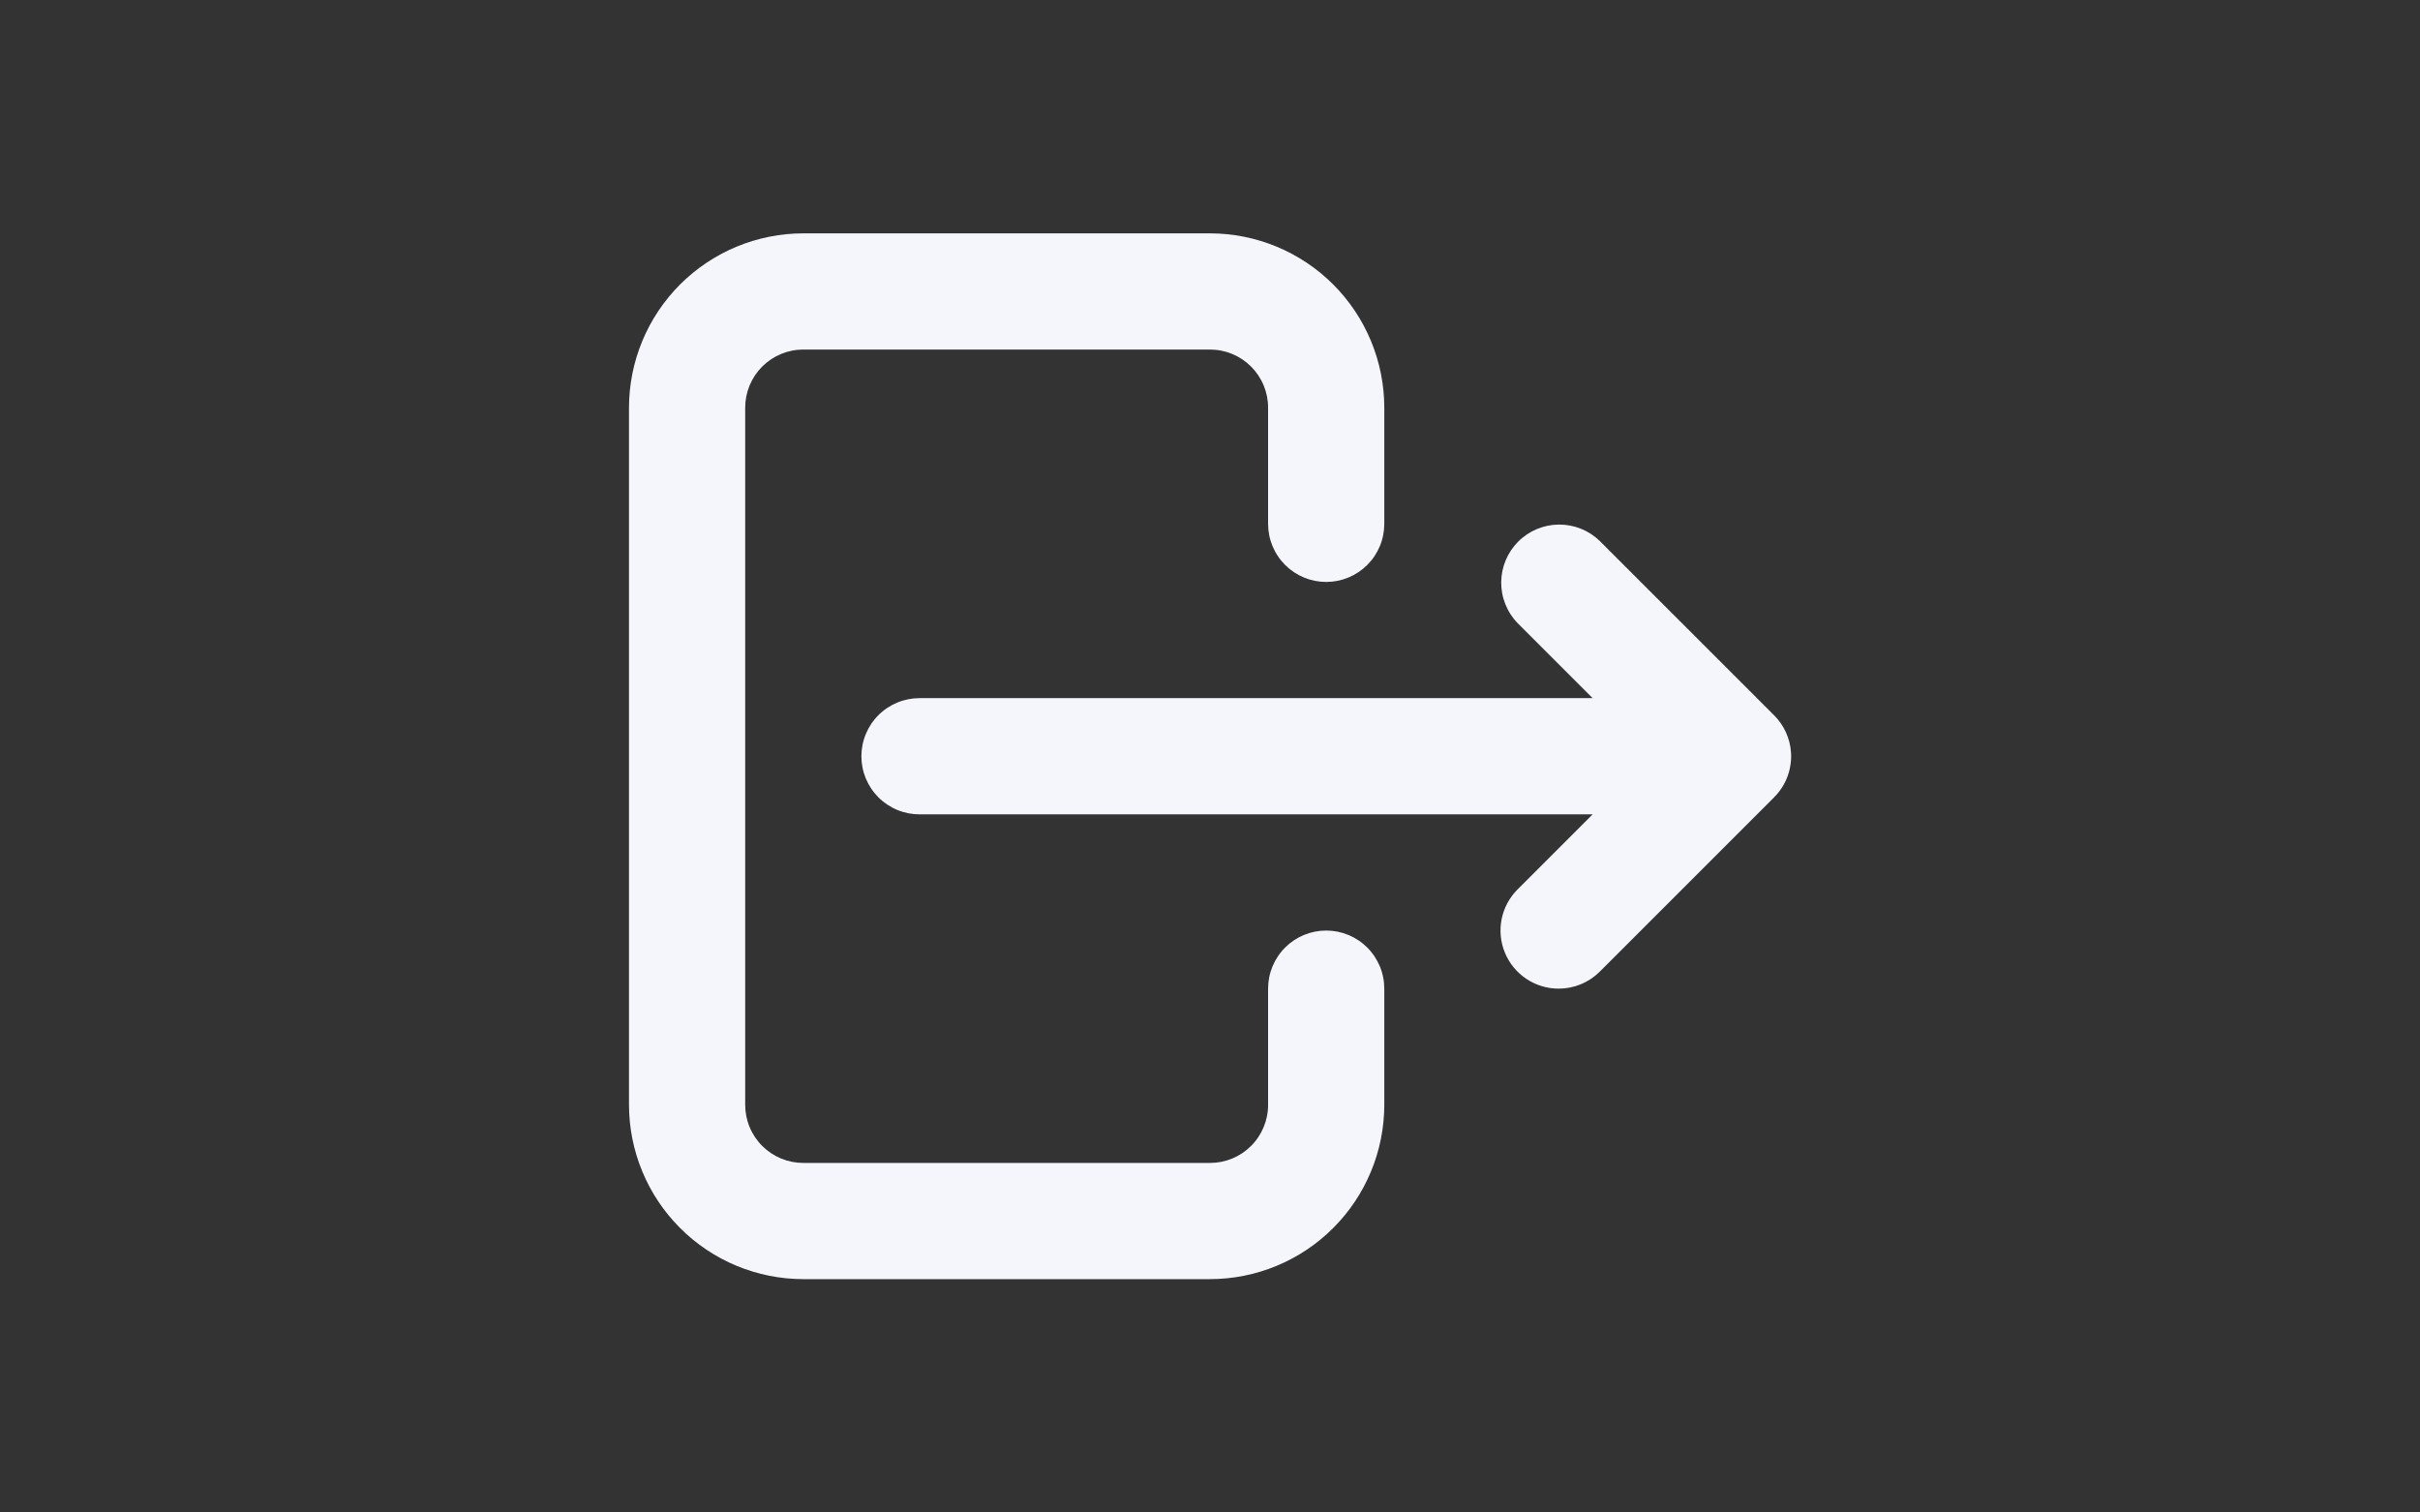 <svg xmlns="http://www.w3.org/2000/svg" xmlns:xlink="http://www.w3.org/1999/xlink" width="1280" zoomAndPan="magnify" viewBox="0 0 960 600" height="800" preserveAspectRatio="xMidYMid meet" version="1.0"><rect x="0" y="0" width="960" height="600" fill="#333333" stroke="none"/><defs><clipPath id="6d5cd08962"><path d="M 249.516 92.566 L 550 92.566 L 550 507.316 L 249.516 507.316 Z M 249.516 92.566 " clip-rule="nonzero"/></clipPath><clipPath id="7b3b56d3ac"><path d="M 341 208 L 710.766 208 L 710.766 393 L 341 393 Z M 341 208 " clip-rule="nonzero"/></clipPath></defs><g clip-path="url(#6d5cd08962)"><path fill="#f4f6fc" d="M 479.996 507.43 L 318.66 507.43 C 317.531 507.43 316.398 507.398 315.27 507.344 C 314.141 507.285 313.012 507.203 311.887 507.09 C 310.762 506.98 309.637 506.84 308.52 506.672 C 307.398 506.504 306.285 506.312 305.176 506.09 C 304.066 505.867 302.965 505.621 301.867 505.344 C 300.77 505.07 299.68 504.766 298.598 504.438 C 297.516 504.109 296.441 503.754 295.375 503.371 C 294.312 502.988 293.258 502.582 292.211 502.148 C 291.168 501.715 290.133 501.258 289.109 500.773 C 288.09 500.289 287.078 499.777 286.082 499.246 C 285.082 498.711 284.098 498.152 283.129 497.57 C 282.16 496.988 281.203 496.387 280.262 495.758 C 279.324 495.129 278.398 494.477 277.488 493.801 C 276.582 493.129 275.691 492.434 274.816 491.715 C 273.941 490.996 273.086 490.258 272.246 489.496 C 271.41 488.738 270.59 487.957 269.789 487.156 C 268.988 486.359 268.211 485.539 267.449 484.699 C 266.691 483.863 265.953 483.008 265.234 482.133 C 264.516 481.258 263.82 480.367 263.145 479.457 C 262.473 478.551 261.82 477.625 261.191 476.684 C 260.562 475.742 259.957 474.789 259.375 473.82 C 258.793 472.848 258.234 471.863 257.703 470.867 C 257.168 469.871 256.66 468.859 256.176 467.836 C 255.691 466.816 255.234 465.781 254.801 464.734 C 254.367 463.691 253.957 462.637 253.578 461.57 C 253.195 460.508 252.84 459.434 252.512 458.352 C 252.18 457.27 251.879 456.18 251.602 455.082 C 251.328 453.984 251.078 452.879 250.859 451.77 C 250.637 450.66 250.441 449.547 250.273 448.43 C 250.109 447.309 249.969 446.188 249.855 445.062 C 249.746 443.938 249.66 442.809 249.605 441.68 C 249.547 440.547 249.52 439.418 249.516 438.285 L 249.516 161.711 C 249.52 160.582 249.547 159.449 249.605 158.32 C 249.66 157.191 249.746 156.062 249.855 154.938 C 249.969 153.812 250.109 152.688 250.273 151.57 C 250.441 150.453 250.637 149.336 250.859 148.227 C 251.078 147.117 251.328 146.016 251.602 144.918 C 251.879 143.82 252.18 142.73 252.512 141.648 C 252.84 140.566 253.195 139.492 253.578 138.43 C 253.957 137.363 254.367 136.309 254.801 135.262 C 255.234 134.219 255.691 133.184 256.176 132.16 C 256.66 131.141 257.168 130.129 257.703 129.133 C 258.234 128.133 258.793 127.152 259.375 126.18 C 259.957 125.211 260.562 124.254 261.191 123.316 C 261.82 122.375 262.473 121.449 263.145 120.543 C 263.82 119.633 264.516 118.742 265.234 117.867 C 265.953 116.992 266.691 116.137 267.449 115.297 C 268.211 114.461 268.988 113.641 269.789 112.84 C 270.59 112.039 271.41 111.262 272.246 110.5 C 273.086 109.742 273.941 109.004 274.816 108.285 C 275.691 107.566 276.582 106.871 277.488 106.195 C 278.398 105.523 279.324 104.871 280.262 104.242 C 281.203 103.613 282.16 103.008 283.129 102.426 C 284.098 101.844 285.082 101.289 286.082 100.754 C 287.078 100.219 288.09 99.711 289.109 99.227 C 290.133 98.742 291.168 98.285 292.211 97.852 C 293.258 97.418 294.312 97.008 295.375 96.629 C 296.441 96.246 297.516 95.891 298.598 95.562 C 299.68 95.234 300.77 94.93 301.867 94.656 C 302.965 94.379 304.066 94.129 305.176 93.91 C 306.285 93.688 307.398 93.492 308.52 93.324 C 309.637 93.16 310.762 93.02 311.887 92.906 C 313.012 92.797 314.141 92.711 315.27 92.656 C 316.398 92.598 317.531 92.57 318.66 92.57 L 479.996 92.57 C 481.129 92.57 482.258 92.598 483.387 92.656 C 484.52 92.711 485.645 92.797 486.77 92.906 C 487.898 93.02 489.02 93.16 490.137 93.324 C 491.258 93.492 492.371 93.688 493.48 93.91 C 494.59 94.129 495.691 94.379 496.789 94.656 C 497.887 94.93 498.977 95.234 500.059 95.562 C 501.141 95.891 502.215 96.246 503.281 96.629 C 504.344 97.008 505.402 97.418 506.445 97.852 C 507.492 98.285 508.523 98.742 509.547 99.227 C 510.57 99.711 511.578 100.219 512.578 100.754 C 513.574 101.289 514.559 101.844 515.527 102.426 C 516.496 103.008 517.453 103.613 518.395 104.242 C 519.336 104.871 520.258 105.523 521.168 106.195 C 522.074 106.871 522.969 107.566 523.84 108.285 C 524.715 109.004 525.574 109.742 526.41 110.5 C 527.25 111.262 528.066 112.039 528.867 112.84 C 529.668 113.641 530.449 114.461 531.207 115.297 C 531.969 116.137 532.707 116.992 533.422 117.867 C 534.141 118.742 534.836 119.633 535.512 120.543 C 536.184 121.449 536.836 122.375 537.465 123.316 C 538.094 124.254 538.699 125.211 539.281 126.18 C 539.863 127.152 540.422 128.133 540.953 129.133 C 541.488 130.129 541.996 131.141 542.48 132.16 C 542.965 133.184 543.426 134.219 543.859 135.262 C 544.293 136.309 544.699 137.363 545.082 138.43 C 545.461 139.492 545.816 140.566 546.148 141.648 C 546.477 142.73 546.777 143.82 547.055 144.918 C 547.328 146.016 547.578 147.117 547.801 148.227 C 548.02 149.336 548.215 150.453 548.383 151.57 C 548.551 152.688 548.688 153.812 548.801 154.938 C 548.914 156.062 548.996 157.191 549.055 158.32 C 549.109 159.449 549.137 160.582 549.141 161.711 L 549.141 207.809 C 549.141 208.562 549.102 209.316 549.027 210.066 C 548.953 210.816 548.844 211.562 548.695 212.305 C 548.551 213.043 548.367 213.777 548.148 214.5 C 547.93 215.223 547.676 215.93 547.387 216.629 C 547.098 217.324 546.773 218.008 546.418 218.672 C 546.062 219.34 545.676 219.984 545.254 220.613 C 544.836 221.242 544.387 221.848 543.906 222.43 C 543.43 223.012 542.922 223.57 542.391 224.105 C 541.855 224.641 541.297 225.145 540.715 225.625 C 540.129 226.102 539.523 226.551 538.895 226.973 C 538.27 227.391 537.621 227.777 536.957 228.133 C 536.289 228.488 535.609 228.812 534.91 229.102 C 534.215 229.391 533.504 229.645 532.781 229.863 C 532.059 230.082 531.328 230.266 530.59 230.414 C 529.848 230.559 529.102 230.672 528.352 230.746 C 527.602 230.82 526.848 230.855 526.09 230.855 C 525.336 230.855 524.582 230.82 523.832 230.746 C 523.082 230.672 522.336 230.559 521.594 230.414 C 520.855 230.266 520.125 230.082 519.402 229.863 C 518.68 229.645 517.969 229.391 517.273 229.102 C 516.574 228.812 515.895 228.488 515.227 228.133 C 514.562 227.777 513.914 227.391 513.285 226.973 C 512.66 226.551 512.055 226.102 511.469 225.625 C 510.887 225.145 510.328 224.641 509.793 224.105 C 509.262 223.57 508.754 223.012 508.277 222.43 C 507.797 221.848 507.348 221.242 506.93 220.613 C 506.508 219.984 506.121 219.34 505.766 218.672 C 505.41 218.008 505.086 217.324 504.797 216.629 C 504.508 215.93 504.254 215.223 504.035 214.5 C 503.816 213.777 503.633 213.043 503.488 212.305 C 503.34 211.562 503.23 210.816 503.156 210.066 C 503.082 209.316 503.043 208.562 503.043 207.809 L 503.043 161.711 C 503.043 160.957 503.008 160.203 502.934 159.453 C 502.859 158.703 502.75 157.957 502.602 157.215 C 502.453 156.477 502.27 155.746 502.051 155.023 C 501.832 154.301 501.578 153.59 501.289 152.891 C 501 152.195 500.68 151.512 500.324 150.848 C 499.965 150.184 499.578 149.535 499.16 148.906 C 498.738 148.281 498.293 147.676 497.812 147.09 C 497.332 146.508 496.828 145.949 496.293 145.414 C 495.758 144.883 495.199 144.375 494.617 143.895 C 494.035 143.418 493.43 142.969 492.801 142.547 C 492.172 142.129 491.527 141.742 490.859 141.387 C 490.195 141.031 489.512 140.707 488.816 140.418 C 488.117 140.129 487.41 139.875 486.688 139.656 C 485.965 139.438 485.234 139.254 484.492 139.105 C 483.754 138.961 483.008 138.848 482.254 138.777 C 481.504 138.703 480.75 138.664 479.996 138.664 L 318.66 138.664 C 317.906 138.664 317.152 138.703 316.402 138.777 C 315.652 138.848 314.906 138.961 314.164 139.105 C 313.426 139.254 312.691 139.438 311.969 139.656 C 311.25 139.875 310.539 140.129 309.84 140.418 C 309.145 140.707 308.461 141.031 307.797 141.387 C 307.129 141.742 306.484 142.129 305.855 142.547 C 305.23 142.969 304.625 143.418 304.039 143.895 C 303.457 144.375 302.898 144.883 302.363 145.414 C 301.828 145.949 301.324 146.508 300.844 147.09 C 300.367 147.676 299.918 148.281 299.496 148.906 C 299.078 149.535 298.691 150.184 298.336 150.848 C 297.98 151.512 297.656 152.195 297.367 152.891 C 297.078 153.59 296.824 154.301 296.605 155.023 C 296.387 155.746 296.203 156.477 296.055 157.215 C 295.91 157.957 295.797 158.703 295.723 159.453 C 295.648 160.203 295.613 160.957 295.613 161.711 L 295.613 438.285 C 295.613 439.043 295.648 439.793 295.723 440.547 C 295.797 441.297 295.91 442.043 296.055 442.781 C 296.203 443.523 296.387 444.254 296.605 444.977 C 296.824 445.699 297.078 446.41 297.367 447.105 C 297.656 447.805 297.98 448.484 298.336 449.152 C 298.691 449.816 299.078 450.465 299.496 451.09 C 299.918 451.719 300.367 452.324 300.844 452.906 C 301.324 453.492 301.828 454.051 302.363 454.582 C 302.898 455.117 303.457 455.625 304.039 456.102 C 304.625 456.582 305.23 457.031 305.855 457.449 C 306.484 457.871 307.129 458.258 307.797 458.613 C 308.461 458.969 309.145 459.289 309.84 459.578 C 310.539 459.867 311.25 460.121 311.969 460.344 C 312.691 460.562 313.426 460.746 314.164 460.891 C 314.906 461.039 315.652 461.148 316.402 461.223 C 317.152 461.297 317.906 461.336 318.66 461.336 L 479.996 461.336 C 480.75 461.336 481.504 461.297 482.254 461.223 C 483.008 461.148 483.754 461.039 484.492 460.891 C 485.234 460.746 485.965 460.562 486.688 460.344 C 487.41 460.121 488.117 459.867 488.816 459.578 C 489.512 459.289 490.195 458.969 490.859 458.613 C 491.527 458.258 492.172 457.871 492.801 457.449 C 493.43 457.031 494.035 456.582 494.617 456.102 C 495.199 455.625 495.758 455.117 496.293 454.582 C 496.828 454.051 497.332 453.492 497.812 452.906 C 498.293 452.324 498.738 451.719 499.16 451.09 C 499.578 450.465 499.965 449.816 500.324 449.152 C 500.68 448.484 501 447.805 501.289 447.105 C 501.578 446.41 501.832 445.699 502.051 444.977 C 502.27 444.254 502.453 443.523 502.602 442.781 C 502.75 442.043 502.859 441.297 502.934 440.547 C 503.008 439.793 503.043 439.043 503.043 438.285 L 503.043 392.191 C 503.043 391.438 503.082 390.684 503.156 389.934 C 503.23 389.18 503.34 388.434 503.488 387.695 C 503.633 386.953 503.816 386.223 504.035 385.5 C 504.254 384.777 504.508 384.066 504.797 383.371 C 505.086 382.672 505.41 381.992 505.766 381.324 C 506.121 380.66 506.508 380.016 506.93 379.387 C 507.348 378.758 507.797 378.152 508.277 377.57 C 508.754 376.984 509.262 376.426 509.793 375.895 C 510.328 375.359 510.887 374.852 511.469 374.375 C 512.055 373.895 512.66 373.445 513.285 373.027 C 513.914 372.609 514.562 372.219 515.227 371.863 C 515.895 371.508 516.574 371.188 517.273 370.898 C 517.969 370.609 518.68 370.355 519.402 370.137 C 520.125 369.918 520.855 369.734 521.594 369.586 C 522.336 369.438 523.082 369.328 523.832 369.254 C 524.582 369.18 525.336 369.145 526.09 369.145 C 526.848 369.145 527.602 369.18 528.352 369.254 C 529.102 369.328 529.848 369.438 530.59 369.586 C 531.328 369.734 532.059 369.918 532.781 370.137 C 533.504 370.355 534.215 370.609 534.91 370.898 C 535.609 371.188 536.289 371.508 536.957 371.863 C 537.621 372.219 538.27 372.609 538.895 373.027 C 539.523 373.445 540.129 373.895 540.715 374.375 C 541.297 374.852 541.855 375.359 542.391 375.895 C 542.922 376.426 543.43 376.984 543.906 377.57 C 544.387 378.152 544.836 378.758 545.254 379.387 C 545.676 380.016 546.062 380.66 546.418 381.324 C 546.773 381.992 547.098 382.672 547.387 383.371 C 547.676 384.066 547.93 384.777 548.148 385.5 C 548.367 386.223 548.551 386.953 548.695 387.695 C 548.844 388.434 548.953 389.18 549.027 389.934 C 549.102 390.684 549.141 391.438 549.141 392.191 L 549.141 438.285 C 549.137 439.418 549.109 440.547 549.055 441.68 C 548.996 442.809 548.914 443.938 548.801 445.062 C 548.688 446.188 548.551 447.309 548.383 448.43 C 548.215 449.547 548.02 450.66 547.801 451.77 C 547.578 452.879 547.328 453.984 547.055 455.082 C 546.777 456.18 546.477 457.27 546.148 458.352 C 545.816 459.434 545.461 460.508 545.082 461.57 C 544.699 462.637 544.293 463.691 543.859 464.734 C 543.426 465.781 542.965 466.816 542.48 467.836 C 541.996 468.859 541.488 469.871 540.953 470.867 C 540.422 471.863 539.863 472.848 539.281 473.82 C 538.699 474.789 538.094 475.742 537.465 476.684 C 536.836 477.625 536.184 478.551 535.512 479.457 C 534.836 480.367 534.141 481.258 533.422 482.133 C 532.707 483.008 531.969 483.863 531.207 484.699 C 530.449 485.539 529.668 486.359 528.867 487.156 C 528.066 487.957 527.25 488.738 526.41 489.496 C 525.574 490.258 524.715 490.996 523.84 491.715 C 522.969 492.434 522.074 493.129 521.168 493.801 C 520.258 494.477 519.336 495.129 518.395 495.758 C 517.453 496.387 516.496 496.988 515.527 497.57 C 514.559 498.152 513.574 498.711 512.578 499.246 C 511.578 499.777 510.57 500.289 509.547 500.773 C 508.523 501.258 507.492 501.715 506.445 502.148 C 505.402 502.582 504.344 502.988 503.281 503.371 C 502.215 503.754 501.141 504.109 500.059 504.438 C 498.977 504.766 497.887 505.07 496.789 505.344 C 495.691 505.621 494.59 505.867 493.48 506.09 C 492.371 506.312 491.258 506.504 490.137 506.672 C 489.02 506.84 487.898 506.98 486.77 507.09 C 485.645 507.203 484.52 507.285 483.387 507.344 C 482.258 507.398 481.129 507.43 479.996 507.43 Z M 479.996 507.43 " fill-opacity="1" fill-rule="nonzero"/></g><g clip-path="url(#7b3b56d3ac)"><path fill="#f4f6fc" d="M 618.281 392.191 C 617.148 392.191 616.023 392.105 614.902 391.941 C 613.781 391.773 612.68 391.527 611.594 391.195 C 610.508 390.867 609.457 390.461 608.43 389.977 C 607.406 389.492 606.422 388.934 605.48 388.305 C 604.539 387.676 603.648 386.98 602.809 386.219 C 601.969 385.457 601.191 384.641 600.473 383.762 C 599.75 382.887 599.102 381.961 598.52 380.992 C 597.938 380.02 597.43 379.008 596.996 377.961 C 596.562 376.914 596.207 375.844 595.93 374.742 C 595.656 373.645 595.461 372.531 595.352 371.402 C 595.238 370.273 595.211 369.145 595.27 368.012 C 595.324 366.883 595.461 365.758 595.684 364.648 C 595.902 363.535 596.207 362.445 596.586 361.379 C 596.969 360.312 597.426 359.281 597.961 358.281 C 598.496 357.281 599.098 356.324 599.773 355.414 C 600.449 354.504 601.188 353.648 601.988 352.848 L 631.789 323.047 L 364.758 323.047 C 364.004 323.047 363.25 323.012 362.496 322.938 C 361.746 322.863 361 322.75 360.262 322.605 C 359.52 322.457 358.789 322.273 358.066 322.055 C 357.344 321.836 356.633 321.582 355.938 321.293 C 355.238 321.004 354.559 320.68 353.891 320.324 C 353.227 319.969 352.578 319.582 351.953 319.164 C 351.324 318.742 350.719 318.293 350.137 317.816 C 349.551 317.336 348.992 316.832 348.461 316.297 C 347.926 315.762 347.418 315.203 346.941 314.621 C 346.461 314.039 346.012 313.434 345.594 312.805 C 345.172 312.176 344.785 311.531 344.43 310.863 C 344.074 310.199 343.754 309.516 343.465 308.82 C 343.176 308.121 342.922 307.414 342.703 306.691 C 342.48 305.969 342.301 305.234 342.152 304.496 C 342.004 303.754 341.895 303.008 341.82 302.258 C 341.746 301.508 341.707 300.754 341.707 300 C 341.707 299.246 341.746 298.492 341.82 297.742 C 341.895 296.988 342.004 296.242 342.152 295.504 C 342.301 294.762 342.48 294.031 342.703 293.309 C 342.922 292.586 343.176 291.875 343.465 291.18 C 343.754 290.48 344.074 289.801 344.43 289.133 C 344.785 288.469 345.172 287.824 345.594 287.195 C 346.012 286.566 346.461 285.961 346.941 285.379 C 347.418 284.793 347.926 284.234 348.461 283.703 C 348.992 283.168 349.551 282.66 350.137 282.184 C 350.719 281.703 351.324 281.254 351.953 280.836 C 352.578 280.418 353.227 280.027 353.891 279.672 C 354.559 279.316 355.238 278.996 355.938 278.707 C 356.633 278.418 357.344 278.164 358.066 277.945 C 358.789 277.727 359.52 277.543 360.262 277.395 C 361 277.246 361.746 277.137 362.496 277.062 C 363.25 276.988 364.004 276.953 364.758 276.953 L 631.789 276.953 L 601.988 247.152 C 601.469 246.613 600.977 246.055 600.516 245.469 C 600.051 244.883 599.617 244.277 599.211 243.652 C 598.805 243.023 598.43 242.379 598.09 241.715 C 597.746 241.051 597.438 240.375 597.16 239.68 C 596.883 238.988 596.641 238.281 596.434 237.566 C 596.223 236.848 596.051 236.125 595.914 235.391 C 595.777 234.656 595.676 233.918 595.609 233.176 C 595.543 232.43 595.512 231.684 595.52 230.938 C 595.527 230.191 595.57 229.449 595.648 228.707 C 595.727 227.965 595.84 227.227 595.992 226.496 C 596.141 225.766 596.328 225.043 596.547 224.328 C 596.77 223.617 597.023 222.914 597.312 222.227 C 597.602 221.539 597.922 220.867 598.277 220.207 C 598.629 219.551 599.016 218.914 599.43 218.293 C 599.848 217.672 600.293 217.074 600.766 216.5 C 601.242 215.922 601.742 215.371 602.27 214.84 C 602.797 214.312 603.348 213.812 603.926 213.34 C 604.504 212.863 605.102 212.418 605.719 212.004 C 606.34 211.586 606.977 211.203 607.637 210.848 C 608.293 210.496 608.965 210.172 609.652 209.883 C 610.344 209.594 611.043 209.34 611.758 209.121 C 612.469 208.898 613.191 208.715 613.922 208.562 C 614.652 208.414 615.391 208.301 616.133 208.219 C 616.875 208.141 617.621 208.098 618.367 208.094 C 619.113 208.086 619.859 208.117 620.602 208.18 C 621.344 208.246 622.082 208.348 622.816 208.488 C 623.551 208.625 624.277 208.797 624.992 209.004 C 625.711 209.215 626.414 209.457 627.109 209.734 C 627.801 210.008 628.48 210.32 629.145 210.66 C 629.805 211.004 630.453 211.379 631.078 211.781 C 631.707 212.188 632.312 212.621 632.895 213.086 C 633.48 213.551 634.043 214.043 634.578 214.562 L 703.723 283.703 C 705.699 285.66 707.266 287.902 708.43 290.426 C 709.594 292.953 710.273 295.602 710.473 298.375 C 710.59 299.914 710.543 301.453 710.336 302.984 C 710.051 305.203 709.453 307.336 708.543 309.379 C 707.633 311.422 706.445 313.293 704.988 314.992 C 704.551 315.488 704.113 315.961 703.652 316.422 L 634.637 385.426 C 633.562 386.504 632.398 387.465 631.137 388.309 C 629.875 389.152 628.539 389.867 627.137 390.449 C 625.734 391.027 624.285 391.465 622.797 391.758 C 621.305 392.051 619.801 392.195 618.281 392.191 Z M 618.281 392.191 " fill-opacity="1" fill-rule="nonzero"/></g></svg>
